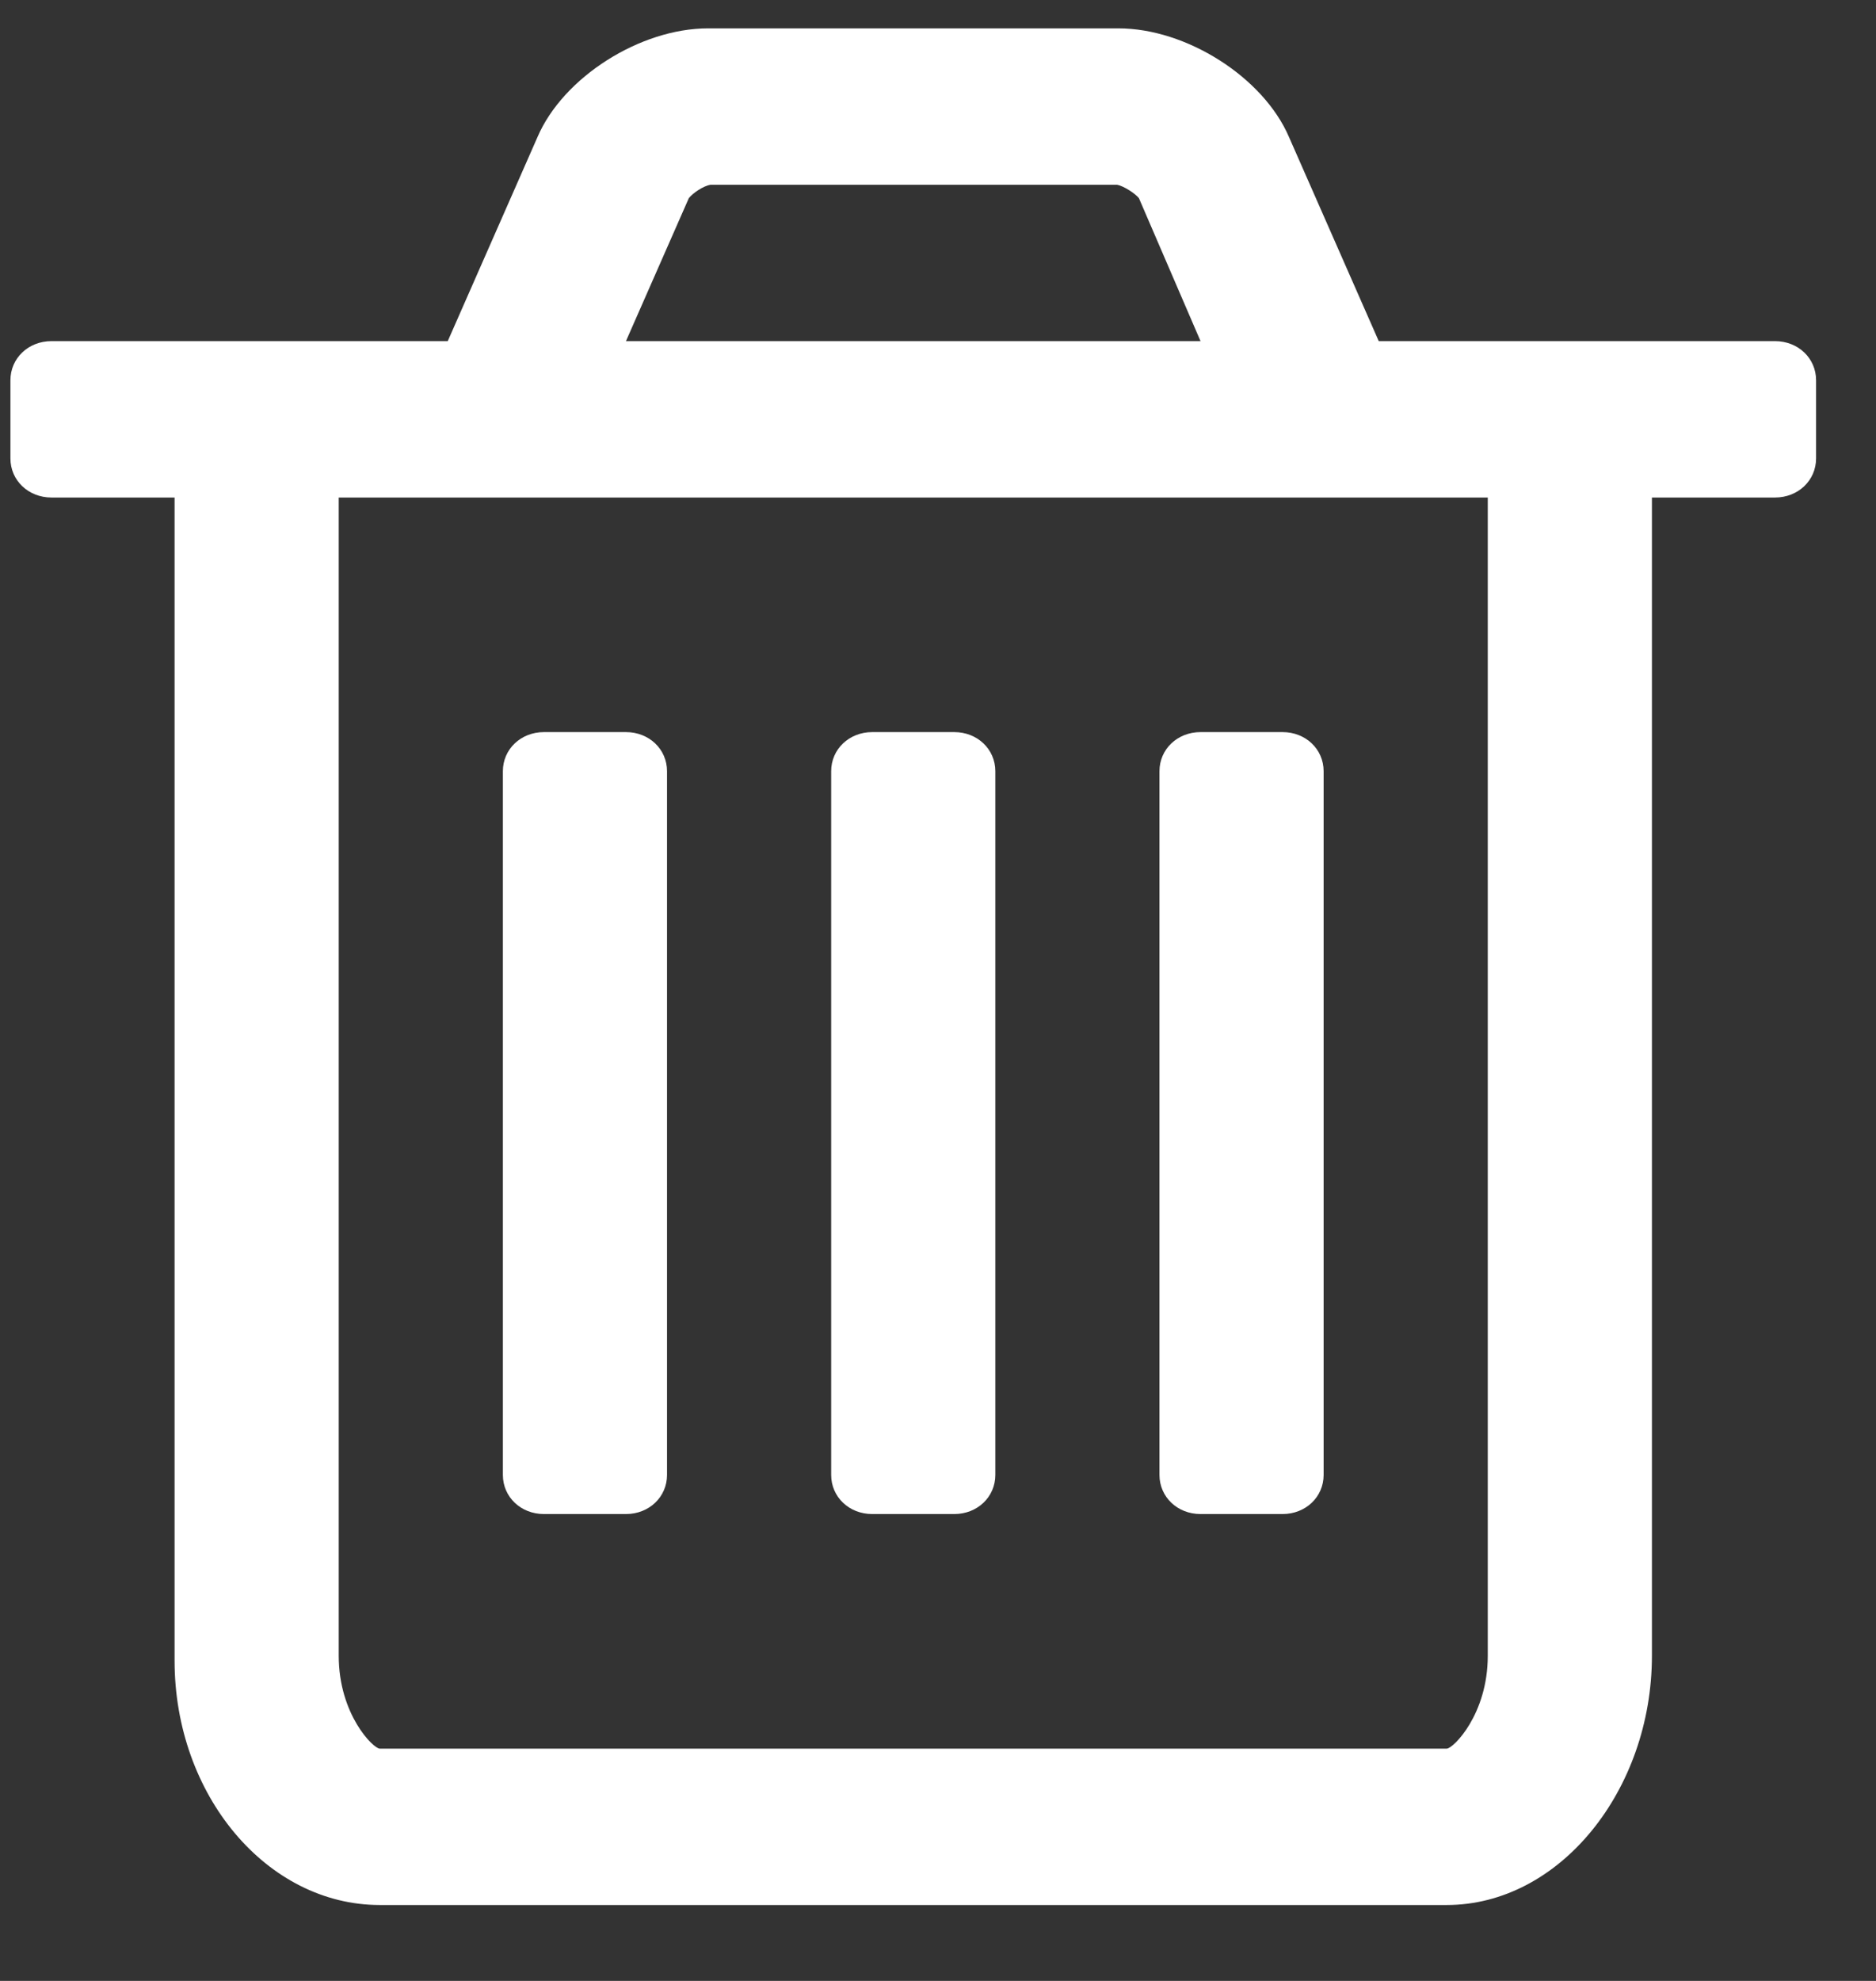 <svg xmlns="http://www.w3.org/2000/svg" width="18" height="19" viewBox="0 0 18 19">
  <rect x="0" y="0" width="18" height="19" fill="#333333" stroke="none"/>
  <path fill="#FFF" fill-rule="evenodd" d="M6.4,7.397 L6.4,14.147 C6.4,14.358 6.228,14.522 6.006,14.522 L5.219,14.522 C4.997,14.522 4.825,14.358 4.825,14.147 L4.825,7.397 C4.825,7.186 4.997,7.022 5.219,7.022 L6.006,7.022 C6.228,7.022 6.4,7.186 6.4,7.397 Z M9.55,7.397 L9.55,14.147 C9.55,14.358 9.378,14.522 9.156,14.522 L8.369,14.522 C8.147,14.522 7.975,14.358 7.975,14.147 L7.975,7.397 C7.975,7.186 8.147,7.022 8.369,7.022 L9.156,7.022 C9.378,7.022 9.55,7.186 9.55,7.397 Z M12.7,7.397 L12.7,14.147 C12.7,14.358 12.528,14.522 12.306,14.522 L11.519,14.522 C11.297,14.522 11.125,14.358 11.125,14.147 L11.125,7.397 C11.125,7.186 11.297,7.022 11.519,7.022 L12.306,7.022 C12.528,7.022 12.7,7.186 12.7,7.397 Z M14.275,15.881 L14.275,4.772 L3.25,4.772 L3.25,15.881 C3.25,16.444 3.582,16.772 3.644,16.772 L13.881,16.772 C13.943,16.772 14.275,16.444 14.275,15.881 Z M6.006,3.272 L11.519,3.272 L10.928,1.901 C10.891,1.854 10.78,1.784 10.719,1.772 L6.818,1.772 C6.745,1.784 6.646,1.854 6.609,1.901 L6.006,3.272 Z M17.425,3.647 L17.425,4.397 C17.425,4.608 17.253,4.772 17.031,4.772 L15.85,4.772 L15.85,15.881 C15.85,17.171 14.964,18.272 13.881,18.272 L3.644,18.272 C2.561,18.272 1.675,17.217 1.675,15.928 L1.675,4.772 L0.494,4.772 C0.272,4.772 0.1,4.608 0.1,4.397 L0.1,3.647 C0.1,3.436 0.272,3.272 0.494,3.272 L4.296,3.272 L5.157,1.315 C5.403,0.741 6.142,0.272 6.794,0.272 L10.731,0.272 C11.383,0.272 12.122,0.741 12.368,1.315 L13.229,3.272 L17.031,3.272 C17.253,3.272 17.425,3.436 17.425,3.647 Z"/>
</svg>
